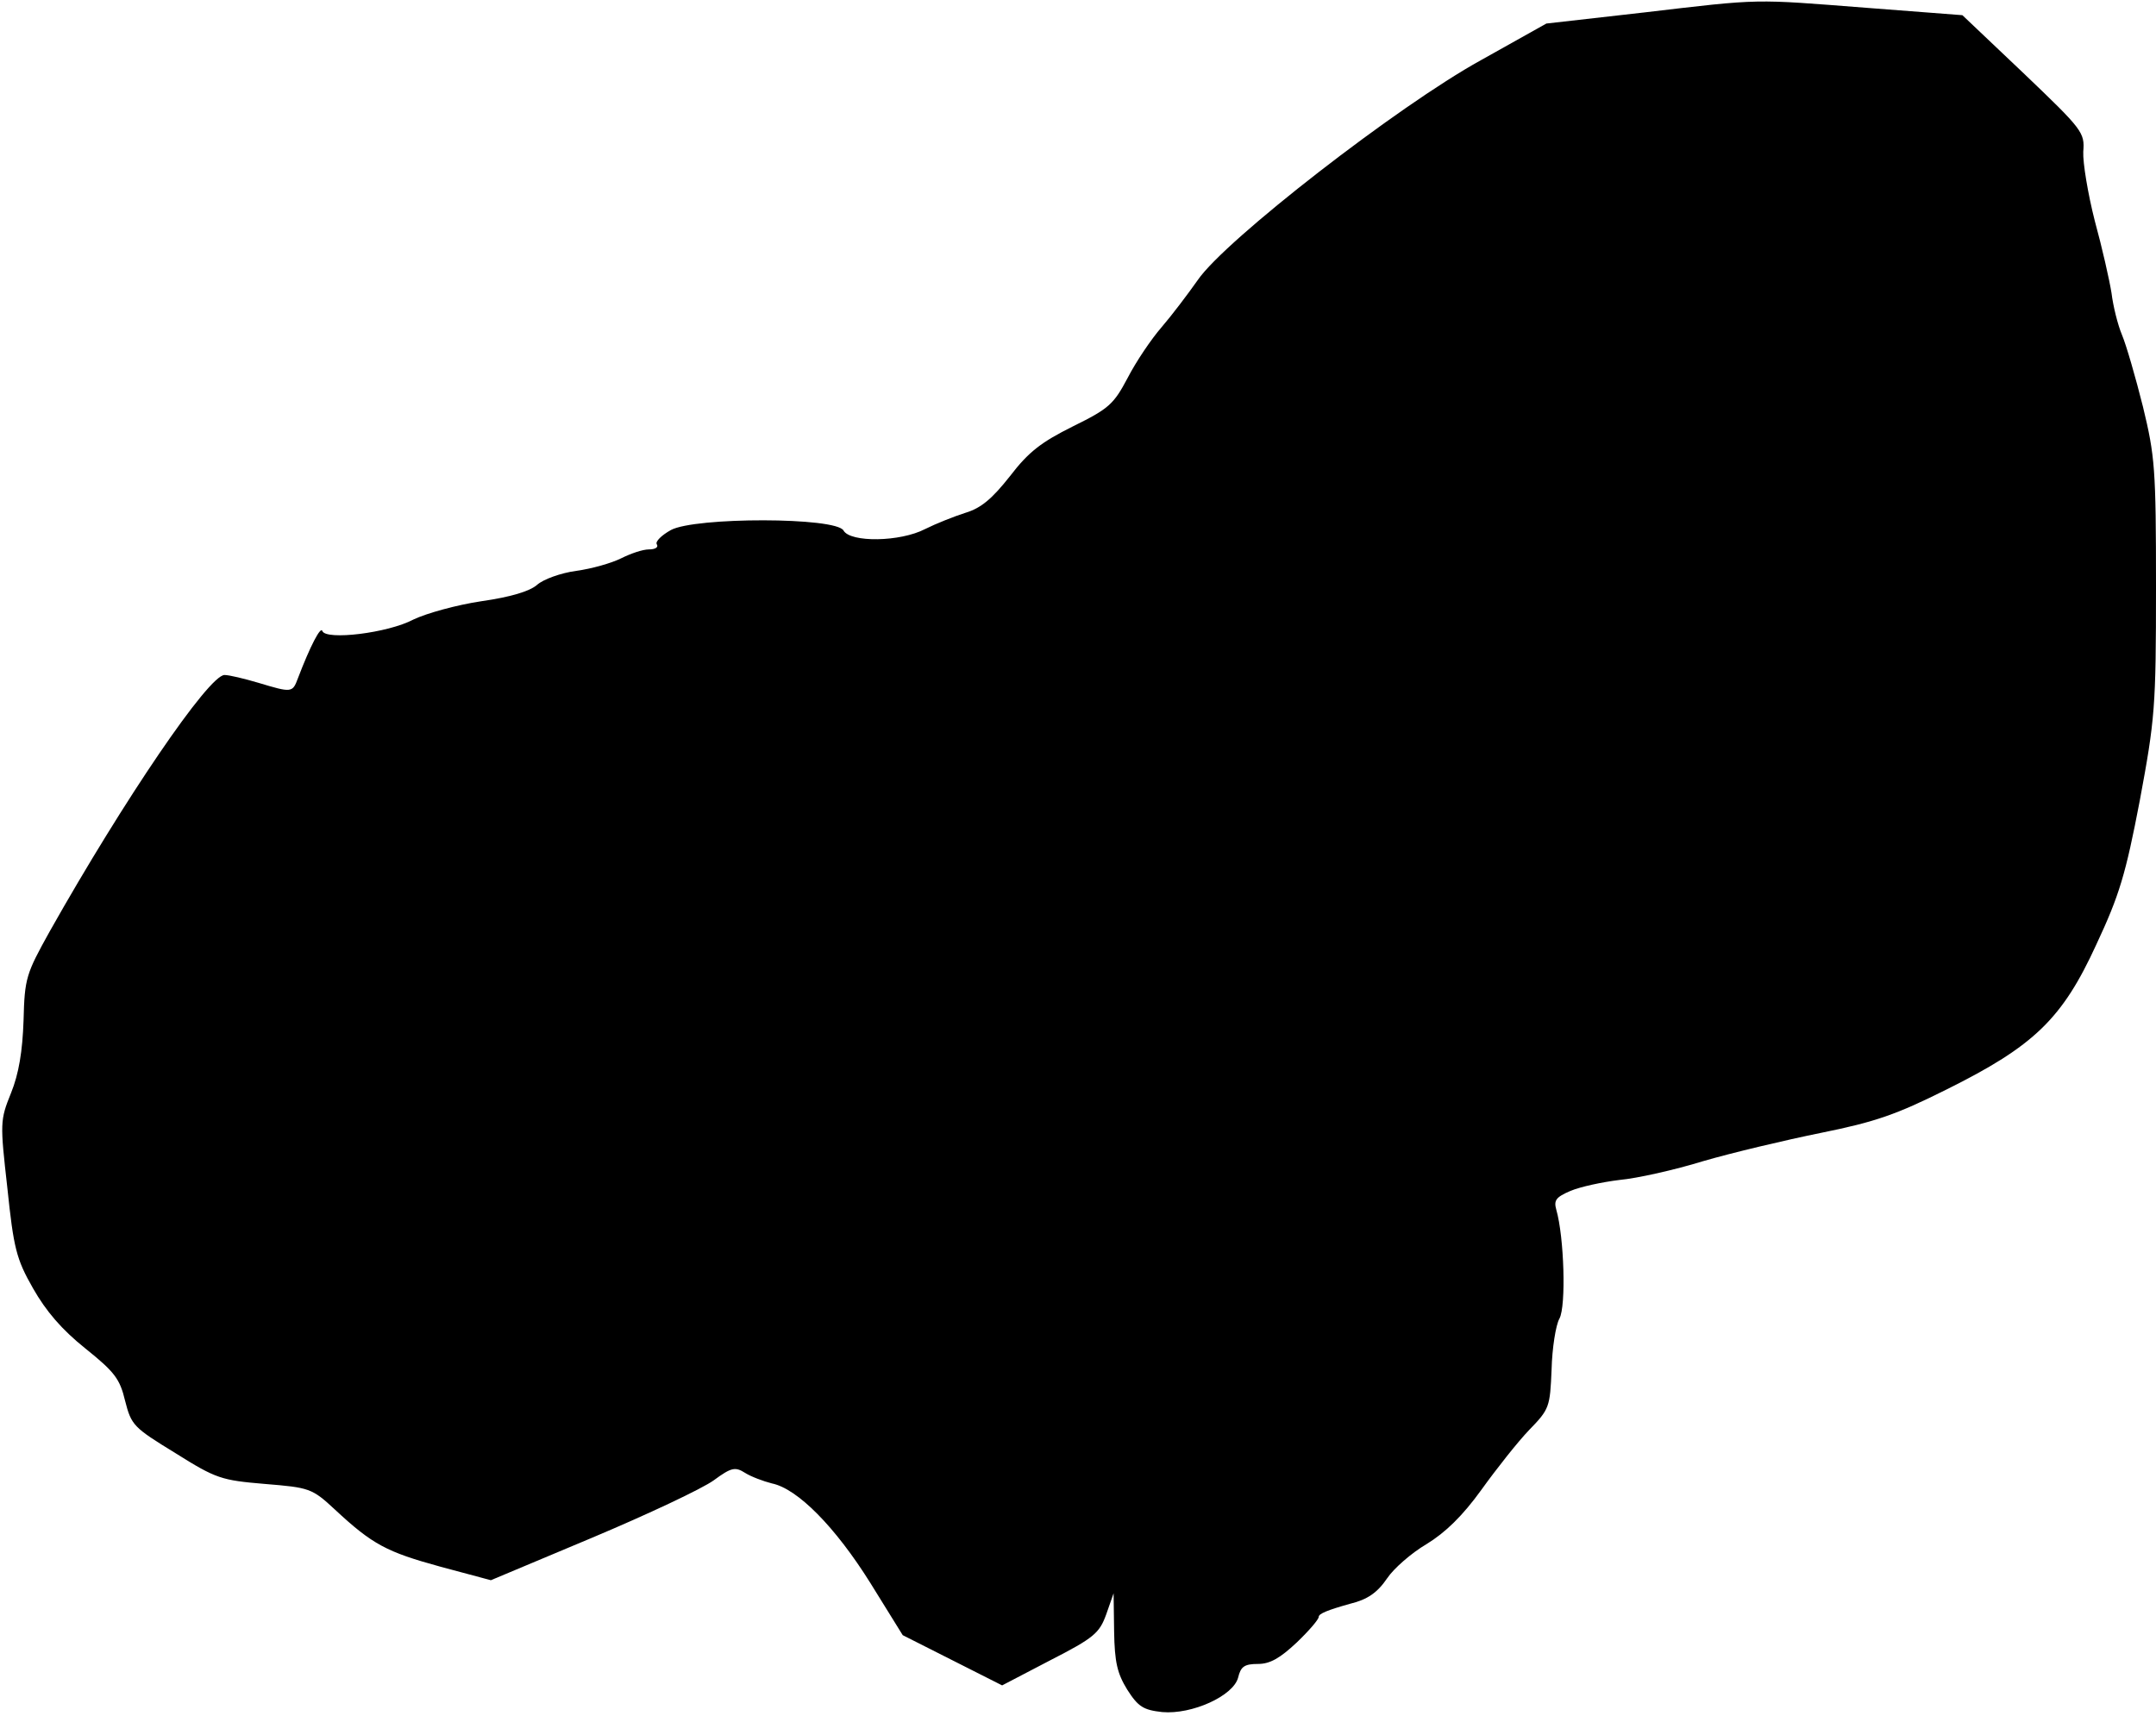 <?xml version="1.0" standalone="no"?>
<!DOCTYPE svg PUBLIC "-//W3C//DTD SVG 20010904//EN"
 "http://www.w3.org/TR/2001/REC-SVG-20010904/DTD/svg10.dtd">
<svg version="1.0" xmlns="http://www.w3.org/2000/svg"
 width="412pt" height="328pt" viewBox="0 0 412 328"
 preserveAspectRatio="xMidYMid meet">
<g transform="translate(0,328) scale(0.1,-0.1)"
fill="#000000" stroke="none">
<path fill="#000000" stroke="none" d="M3140 3256 l-185 -21 -125 -70 c-158
-87 -489 -344 -541 -420 -19 -27 -50 -68 -69 -90 -20 -23 -49 -66 -65 -97 -27
-51 -36 -59 -105 -93 -60 -30 -84 -48 -120 -95 -34 -43 -55 -61 -85 -70 -22
-7 -57 -21 -77 -31 -48 -25 -143 -26 -156 -3 -14 26 -284 26 -330 1 -18 -10
-30 -22 -27 -27 4 -6 -3 -10 -15 -10 -12 0 -35 -8 -53 -17 -18 -9 -56 -20 -86
-24 -29 -4 -63 -16 -75 -27 -14 -12 -50 -23 -106 -31 -47 -7 -105 -23 -130
-35 -49 -26 -167 -40 -174 -22 -3 10 -23 -28 -47 -91 -10 -27 -12 -27 -75 -8
-27 8 -56 15 -65 15 -30 0 -192 -238 -334 -490 -45 -81 -48 -89 -50 -170 -2
-59 -9 -102 -24 -139 -21 -52 -21 -57 -7 -181 12 -115 17 -136 49 -192 25 -44
55 -79 100 -115 56 -45 66 -58 76 -100 12 -47 16 -51 96 -100 78 -49 88 -52
171 -59 85 -7 90 -8 134 -49 72 -67 99 -81 201 -109 l97 -26 193 81 c107 45
211 94 233 110 34 25 41 26 60 14 11 -7 35 -16 51 -20 49 -10 121 -83 188
-190 l62 -100 95 -48 95 -48 92 48 c84 43 94 52 107 88 l14 40 1 -73 c1 -59 6
-80 25 -111 21 -33 31 -39 67 -43 57 -5 136 31 145 66 5 21 12 26 38 26 23 0
42 11 74 41 23 22 42 44 42 49 0 6 17 13 60 25 33 8 52 21 71 49 12 18 46 48
75 65 36 22 69 54 105 104 28 39 69 91 91 114 39 40 40 44 43 116 1 40 8 85
15 97 13 24 9 156 -6 208 -5 18 -1 24 27 36 19 8 61 17 94 21 33 3 105 19 160
36 55 16 156 40 225 54 104 21 144 35 240 83 167 83 221 135 286 277 44 94 56
134 83 275 29 156 31 178 31 408 0 227 -2 250 -25 345 -14 56 -32 118 -40 137
-8 19 -17 55 -20 80 -4 25 -18 87 -32 138 -13 51 -23 111 -22 132 3 37 -1 42
-114 150 l-117 111 -182 14 c-220 17 -199 18 -428 -9z"/>
</g>
</svg>
